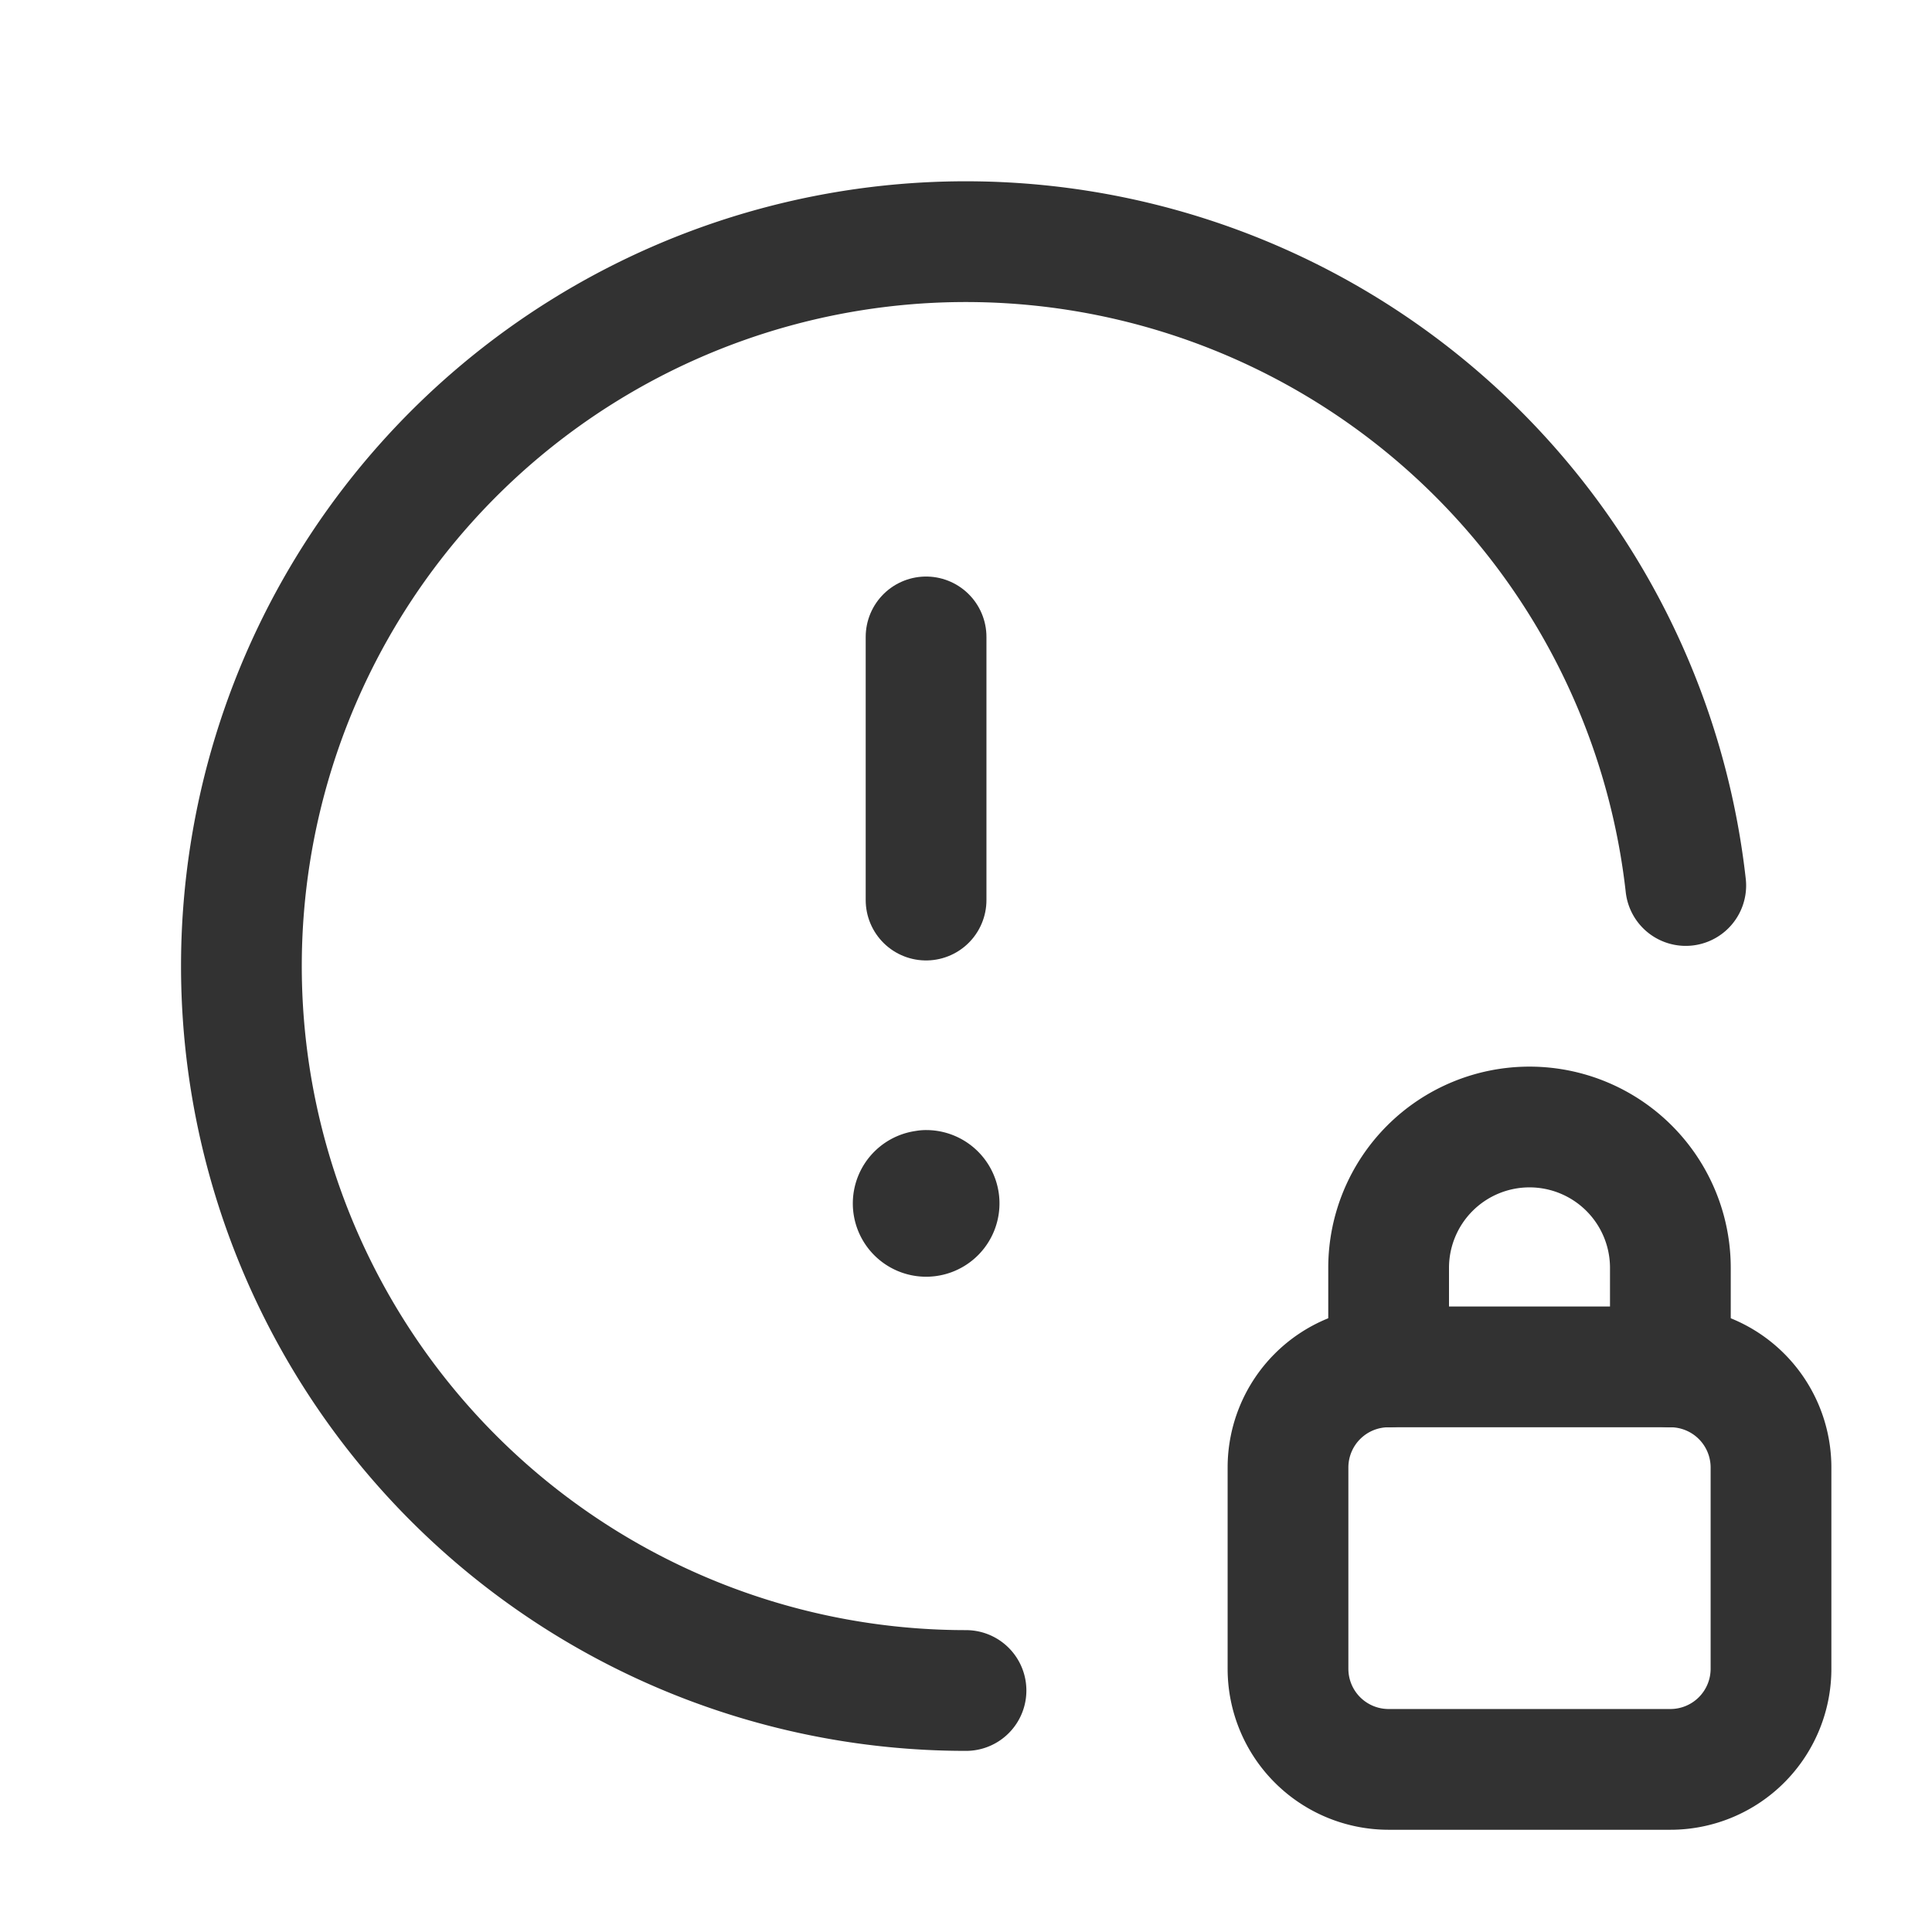 <svg id="Layer_3" data-name="Layer 3" xmlns="http://www.w3.org/2000/svg" viewBox="0 0 24 24"><rect width="24" height="24" fill="none"/><path d="M20.75,16.98h-3.5a1.25,1.25,0,0,0-1.25,1.25v2.5a1.25,1.25,0,0,0,1.25,1.25h3.5a1.25,1.25,0,0,0,1.25-1.25v-2.5A1.25,1.25,0,0,0,20.75,16.98Z" fill="none" stroke="#323232" stroke-linecap="round" stroke-linejoin="round" stroke-width="1.5"/><path d="M20.75,16.98V15.75A1.75,1.75,0,0,0,19,14h0a1.75,1.75,0,0,0-1.75,1.75v1.23" fill="none" stroke="#323232" stroke-linecap="round" stroke-linejoin="round" stroke-width="1.5"/><path d="M11.504,11.181v-3.269" fill="none" stroke="#323232" stroke-linecap="round" stroke-linejoin="round" stroke-width="1.5"/><path d="M11.504,14.79a.16.16,0,0,0-.16.16v.002a.161.161,0,1,0,.16-.164" fill="none" stroke="#323232" stroke-linecap="round" stroke-linejoin="round" stroke-width="1.5"/><path d="M20.941,11A8.999,8.999,0,1,0,12,21" fill="none" stroke="#323232" stroke-linecap="round" stroke-linejoin="round" stroke-width="1.5"/></svg>